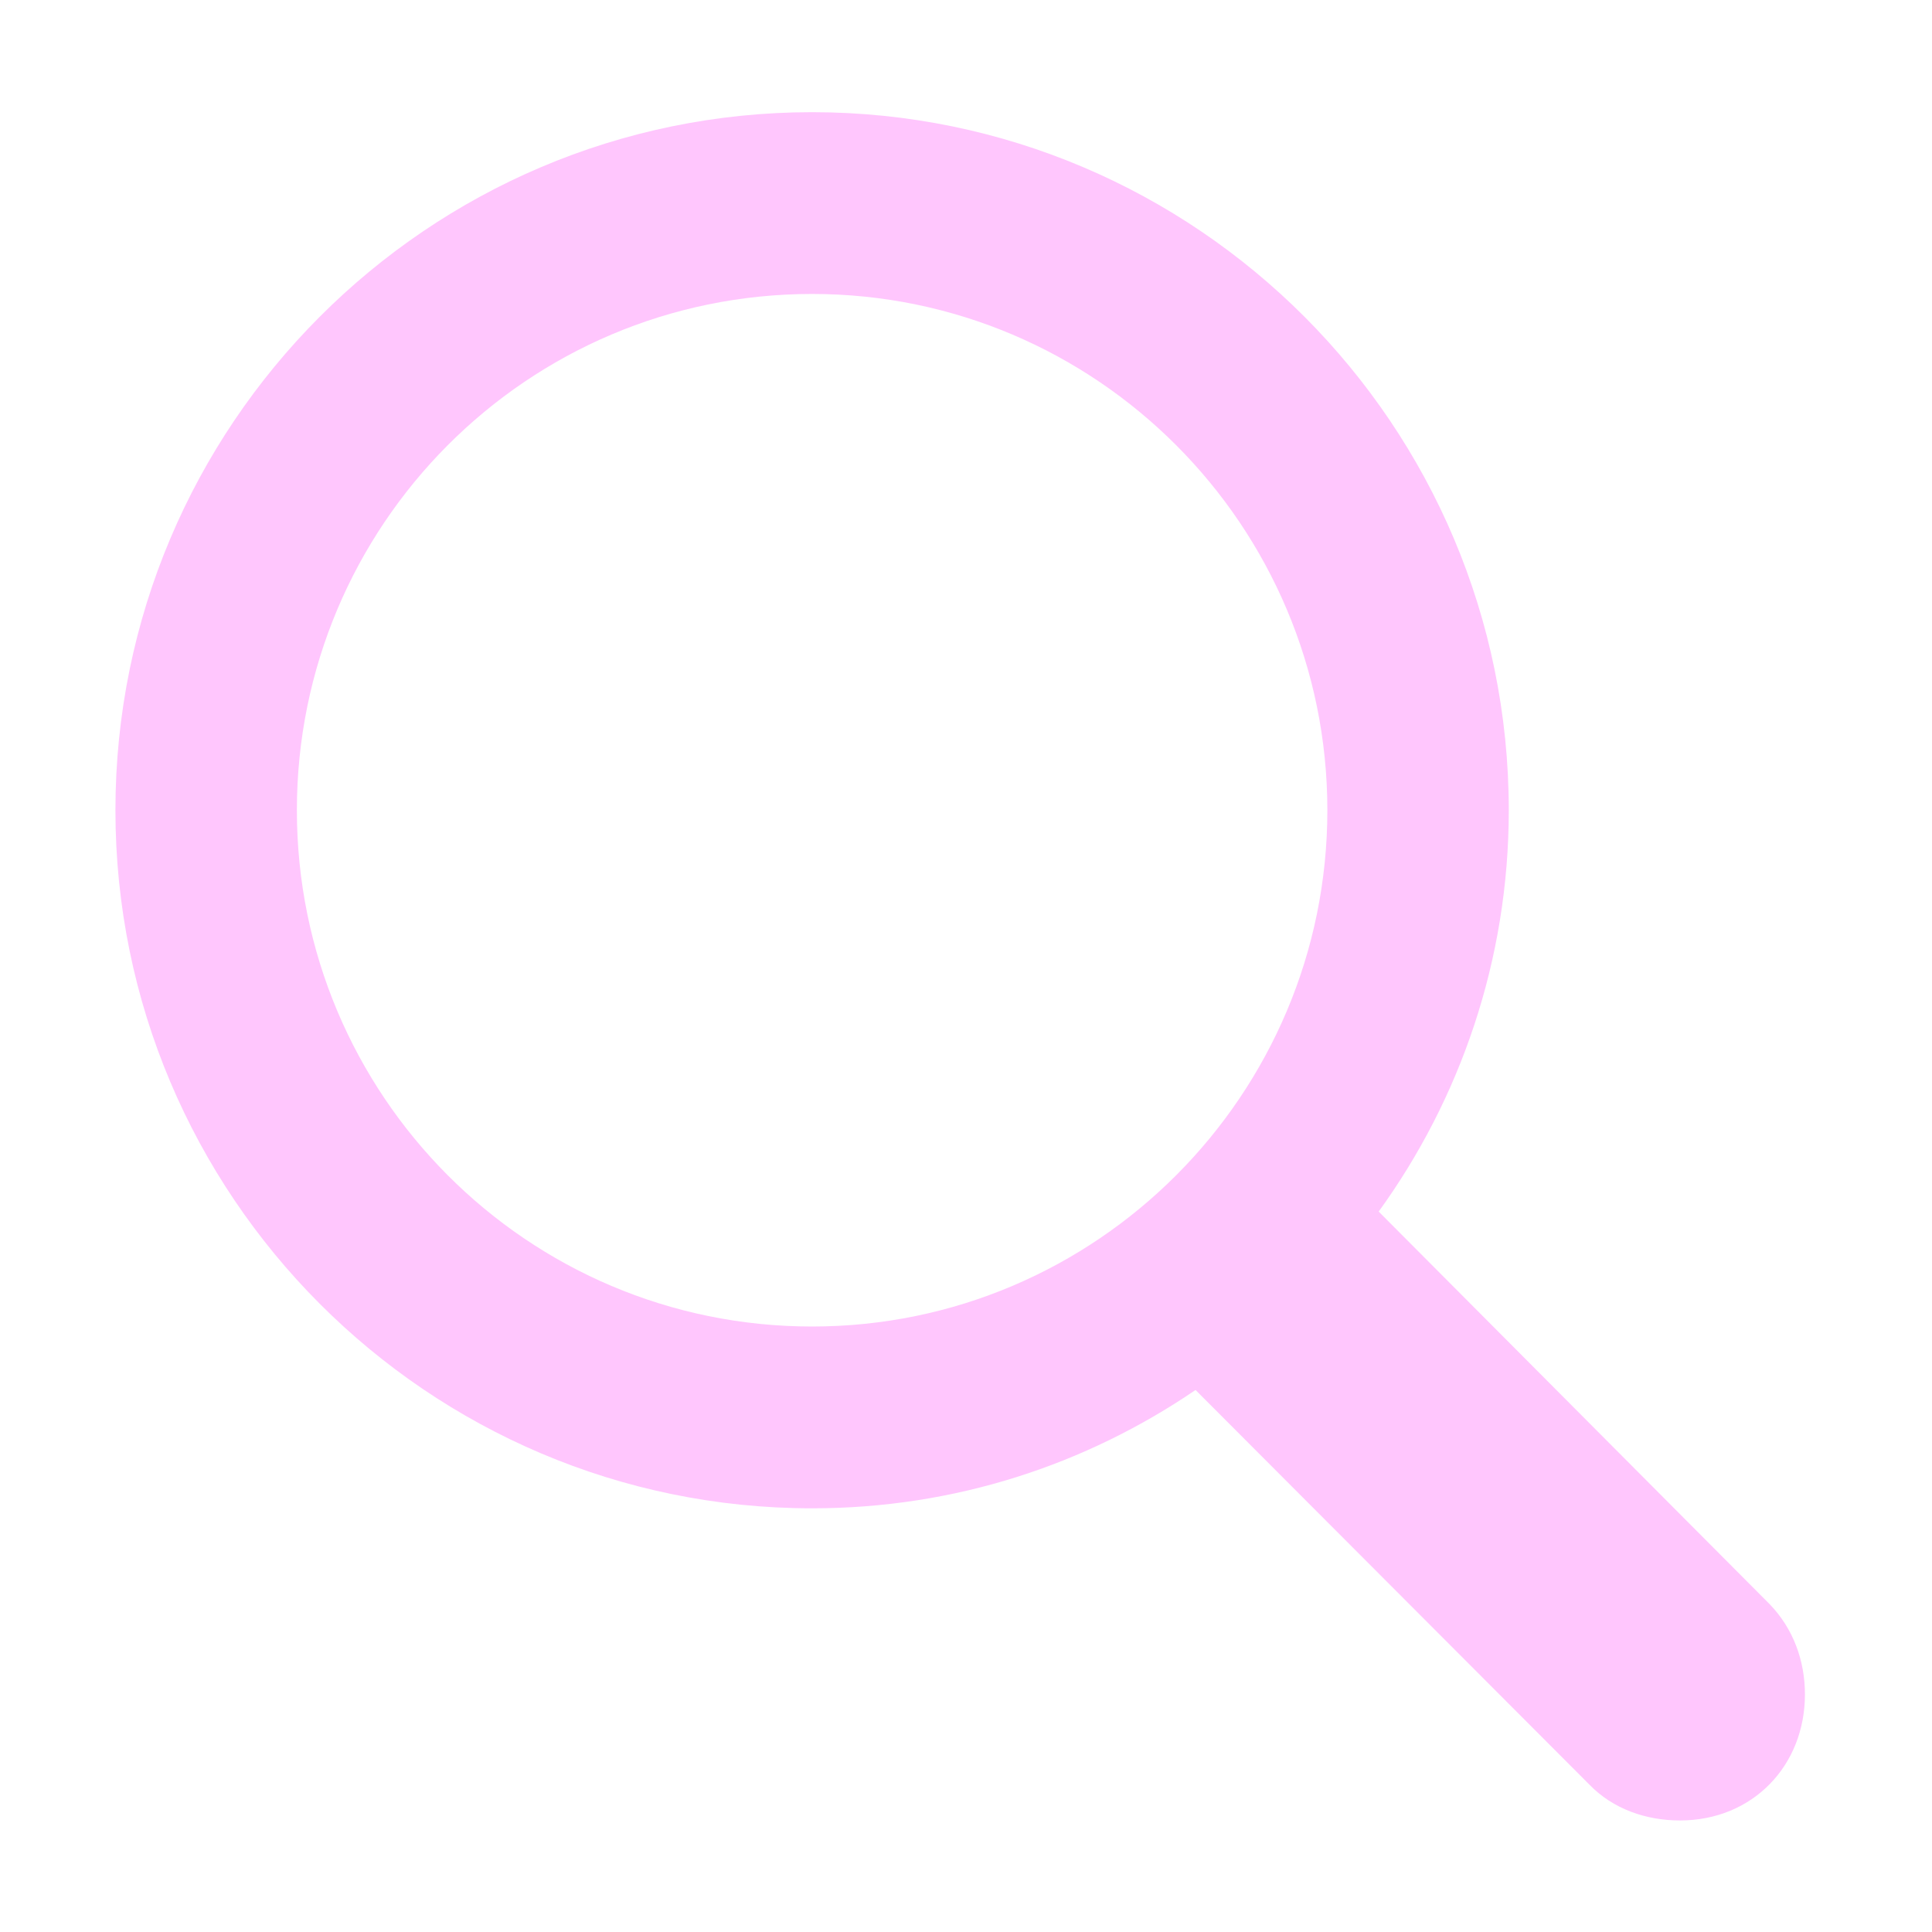 <?xml version="1.0" encoding="UTF-8" standalone="no"?>
<!DOCTYPE svg PUBLIC "-//W3C//DTD SVG 1.1//EN" "http://www.w3.org/Graphics/SVG/1.1/DTD/svg11.dtd">
<svg width="100%" height="100%" viewBox="0 0 24 24" version="1.1" xmlns="http://www.w3.org/2000/svg" xmlns:xlink="http://www.w3.org/1999/xlink" xml:space="preserve" xmlns:serif="http://www.serif.com/" style="fill-rule:evenodd;clip-rule:evenodd;stroke-linejoin:round;stroke-miterlimit:2;">
    <g transform="matrix(1,0,0,1,-530,0)">
        <g id="Artboard15" transform="matrix(1.143,0,0,0.828,-298.952,0)">
            <rect x="725.333" y="0" width="21" height="29" style="fill:none;"/>
            <g transform="matrix(0.381,0,0,0.527,521.299,17.463)">
                <path d="M538.577,-10.07C538.577,0.892 547.488,9.803 558.45,9.803C562.527,9.803 566.263,8.558 569.388,6.434L580.618,17.664C581.302,18.372 582.254,18.689 583.206,18.689C585.281,18.689 586.771,17.127 586.771,15.101C586.771,14.124 586.429,13.221 585.77,12.537L574.612,1.355C576.932,-1.843 578.323,-5.798 578.323,-10.07C578.323,-21.032 569.412,-29.943 558.45,-29.943C547.488,-29.943 538.577,-21.032 538.577,-10.07ZM543.753,-10.07C543.753,-18.176 550.32,-24.768 558.45,-24.768C566.556,-24.768 573.148,-18.176 573.148,-10.07C573.148,-1.965 566.556,4.627 558.45,4.627C550.32,4.627 543.753,-1.965 543.753,-10.07Z" style="fill:rgb(255,198,253);fill-rule:nonzero;"/>
            </g>
        </g>
    </g>
</svg>
